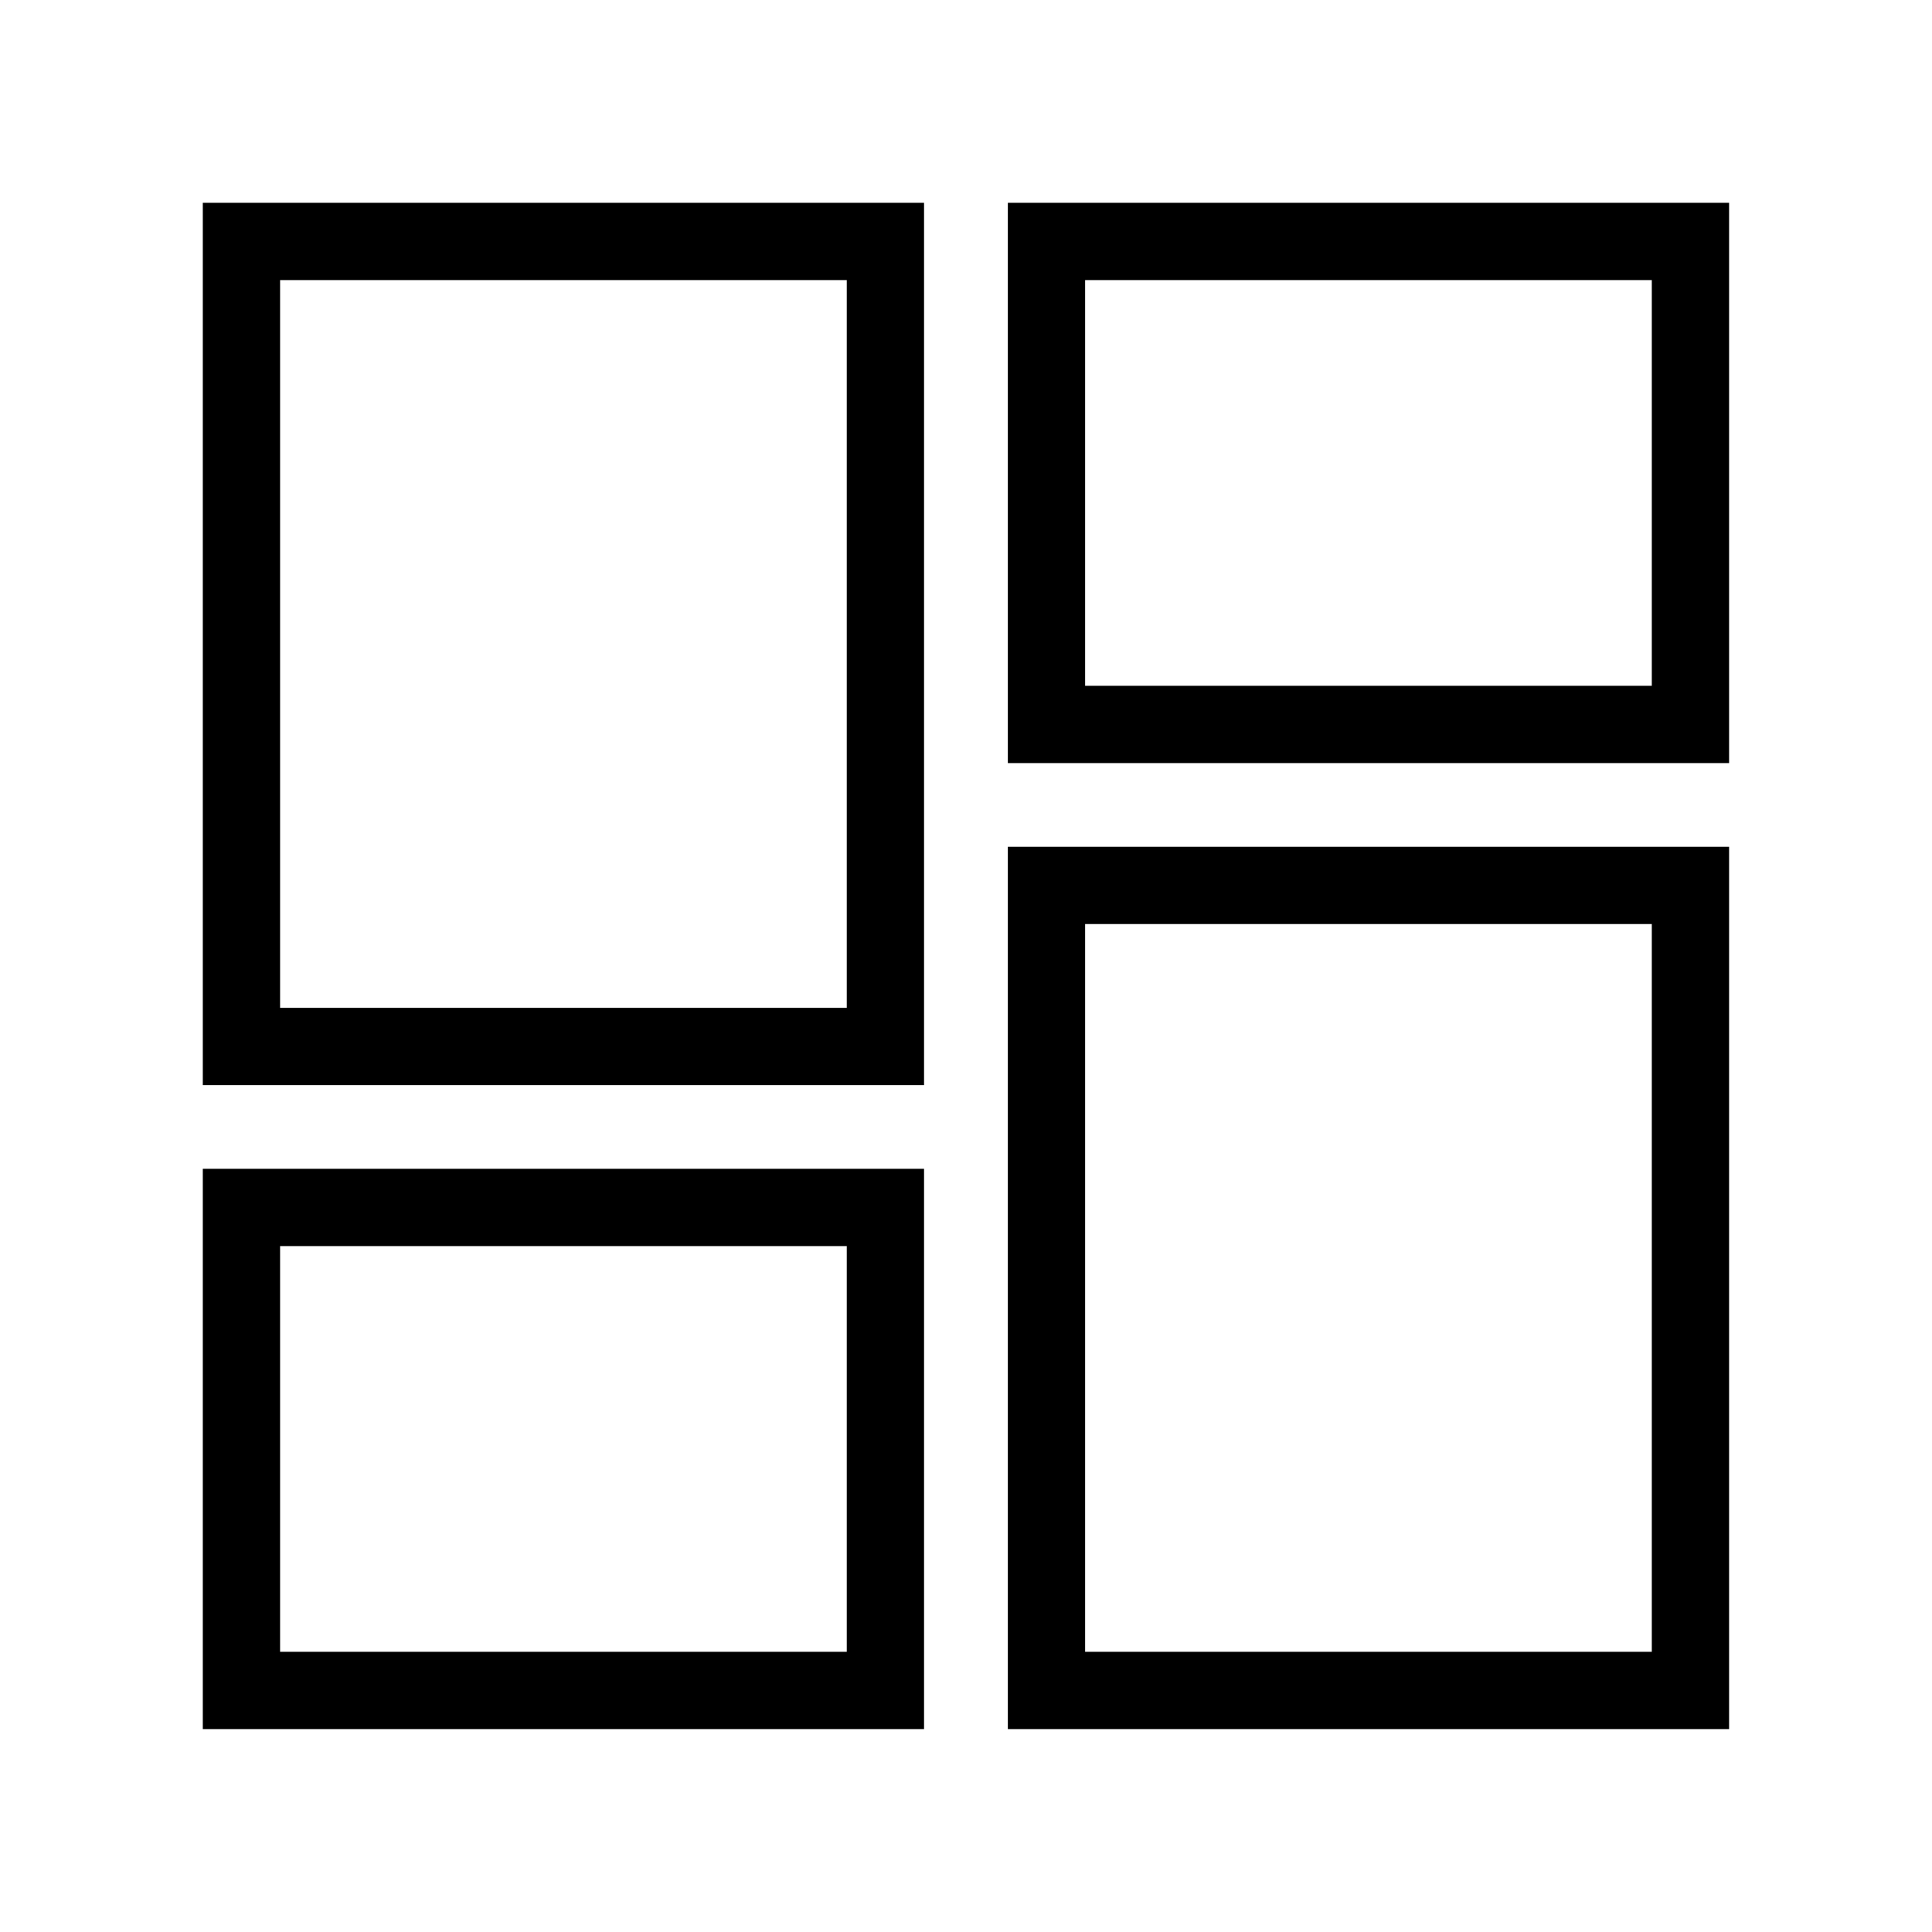 <svg id="_352300_dashboard_icon" data-name="352300_dashboard_icon" xmlns="http://www.w3.org/2000/svg" width="17.5" height="17.5" viewBox="0 0 17.5 17.5">
  <path id="Path_1534" data-name="Path 1534" d="M0,0H17.5V17.5H0Z" fill="none"/>
  <path id="Path_1535" data-name="Path 1535" d="M6,13.292h5.833V6H6Zm0,5.833h5.833V14.75H6Zm7.292,0h5.833V11.833H13.292ZM13.292,6v4.375h5.833V6Z" transform="translate(-3.813 -3.813)" fill="none" stroke="#000" stroke-width="0.7"/>
</svg>
